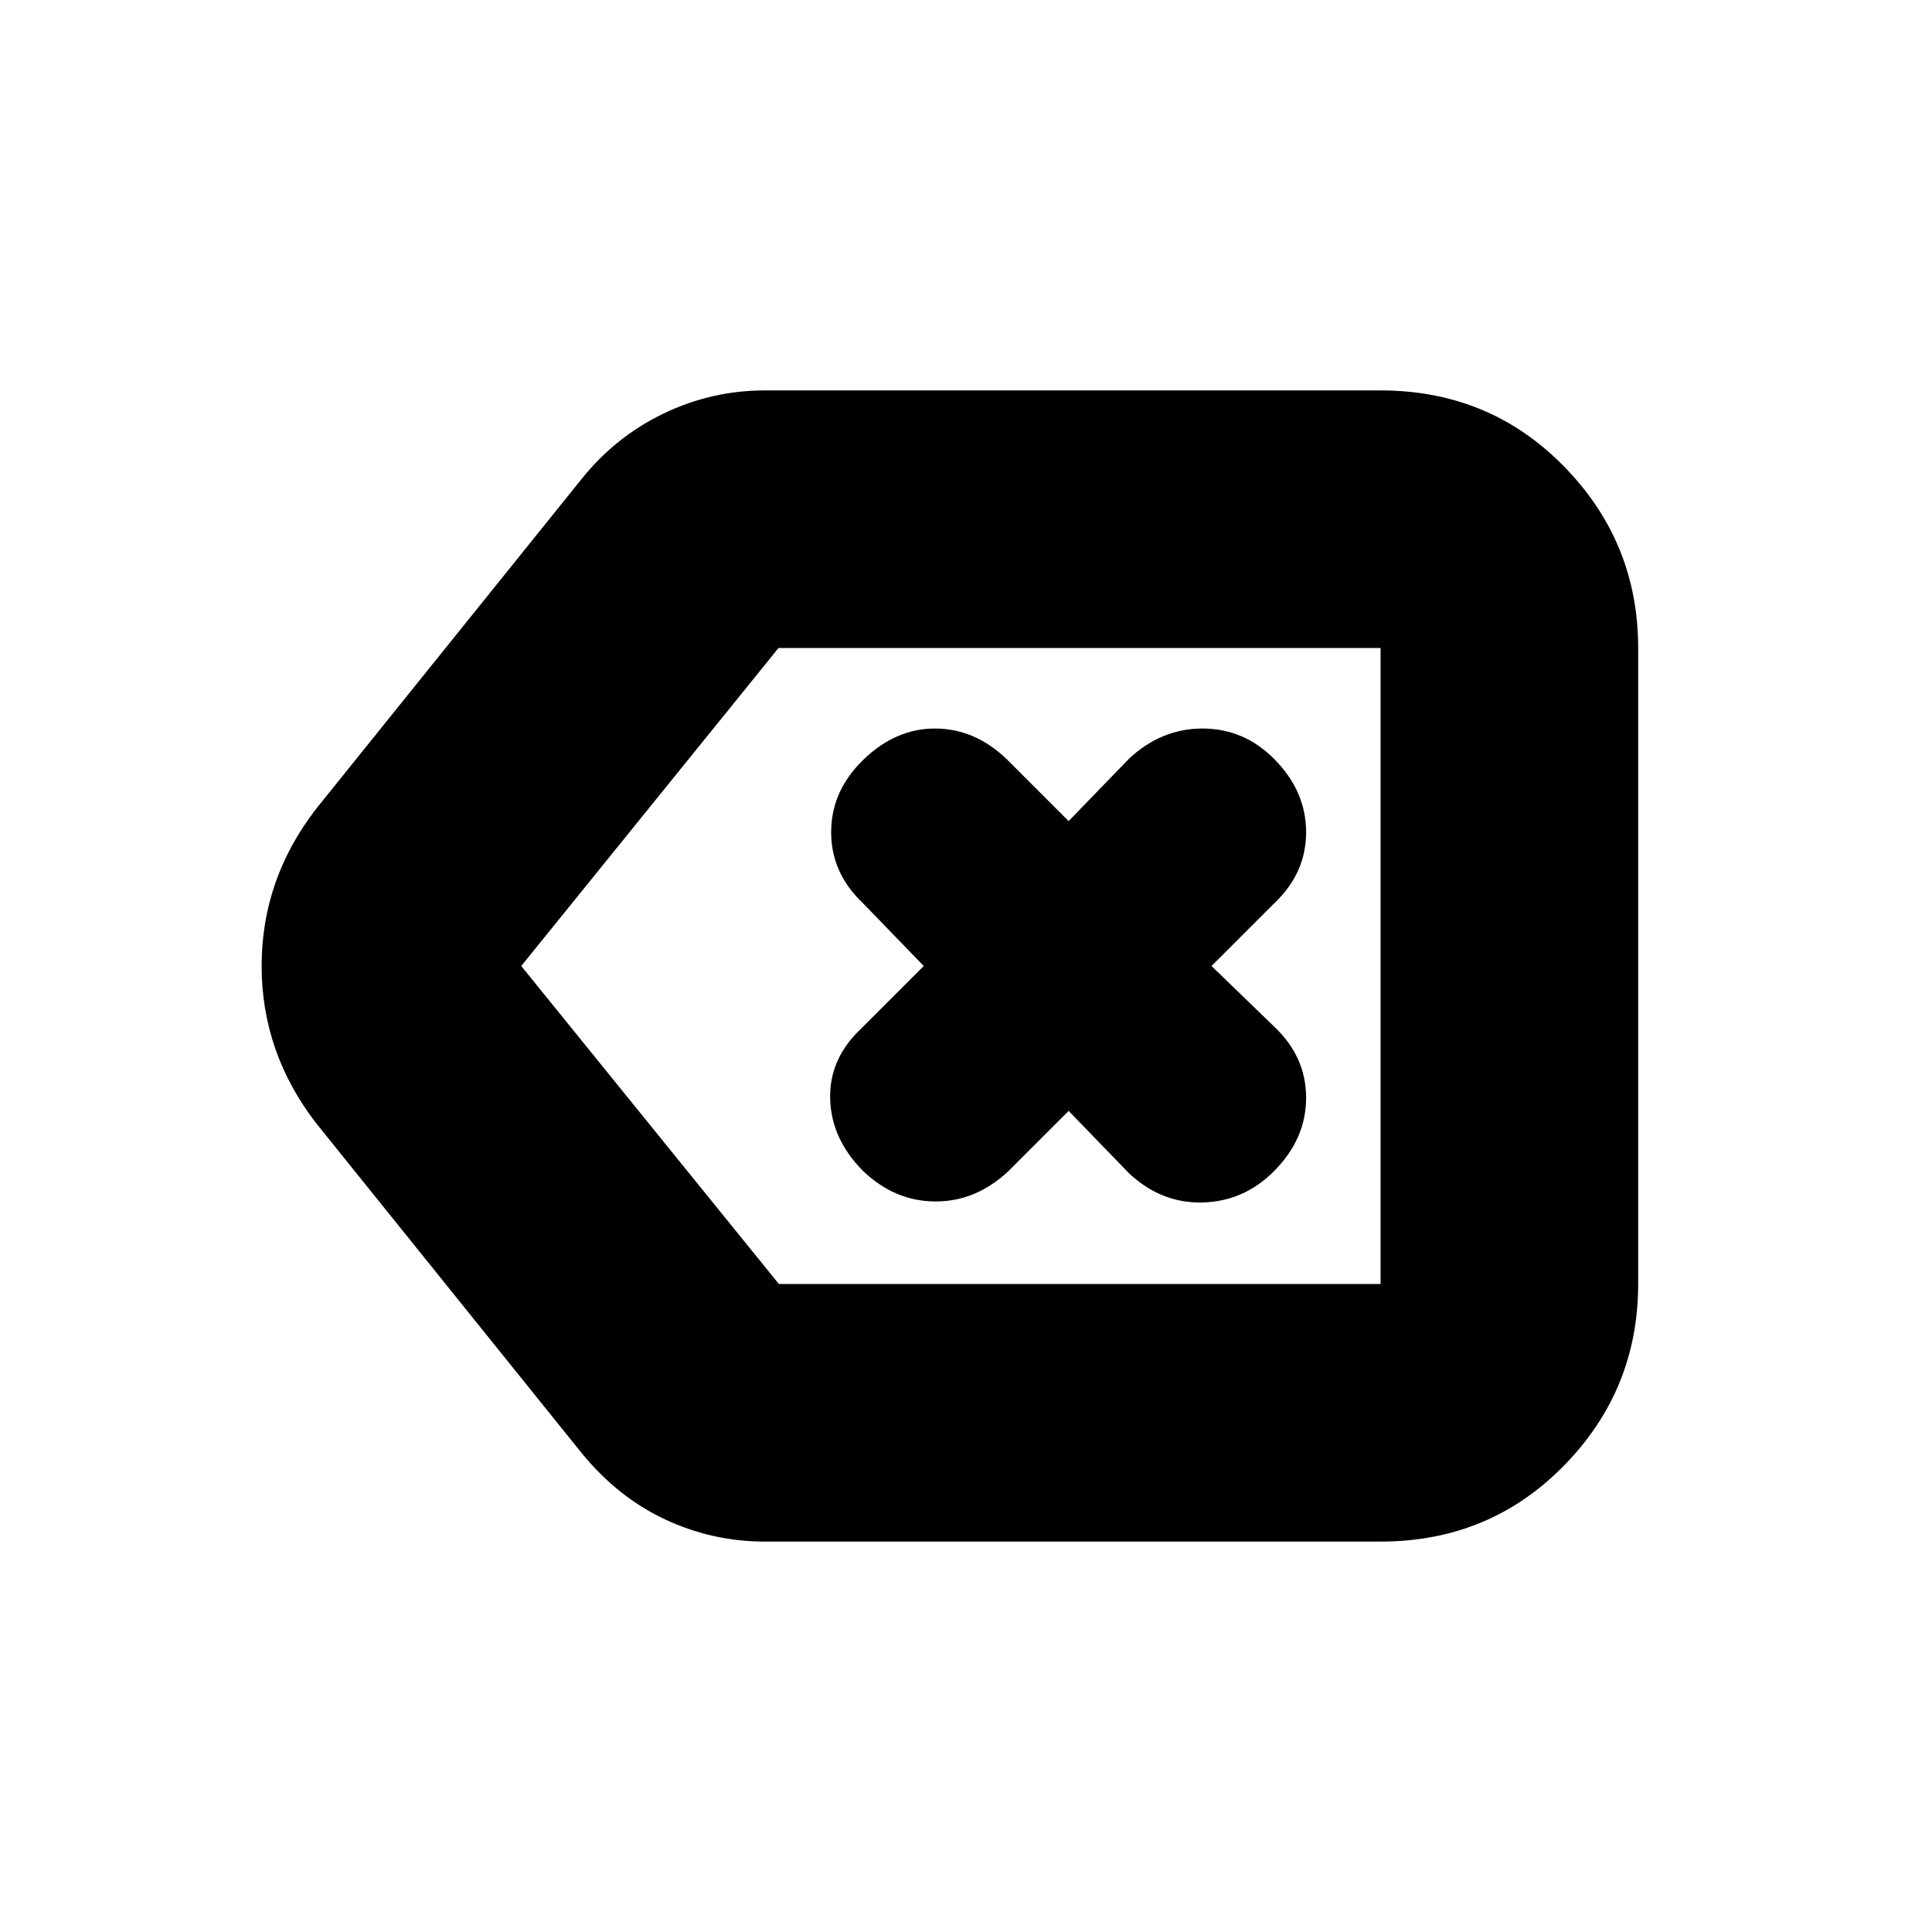 <svg xmlns="http://www.w3.org/2000/svg" height="20" viewBox="0 -960 960 960" width="20"><path d="M380-194q-26 0-49.5-11T289-238L157-402q-27-35.08-27-78.04Q130-523 157-558l132-164q16.81-21 40.69-32.5Q353.58-766 380-766h306q54.08 0 91.04 37.66Q814-690.67 814-638v316q0 52.68-36.96 90.34Q740.08-194 686-194H380Zm306-128v-316 316Zm-299 0h299v-316H386.83L259-480l128 158Zm144-86 30 31q16.04 15 36.52 14.5Q618-363 633-378q16-16.04 16-36.52Q649-435 633-450l-31-30 31-31q16-15 16-35.48 0-20.48-16-36.52-15-15-35.48-15-20.48 0-36.52 15l-30 31-31-31q-15.8-15-35.4-15-19.6 0-35.6 15.5t-16 36q0 20.5 16 35.5l30 31-31 31q-16 15-15.5 34.98.5 19.98 16.5 36.02 15.8 15 35.9 15 20.1 0 36.1-15l30-30Z"/></svg>
